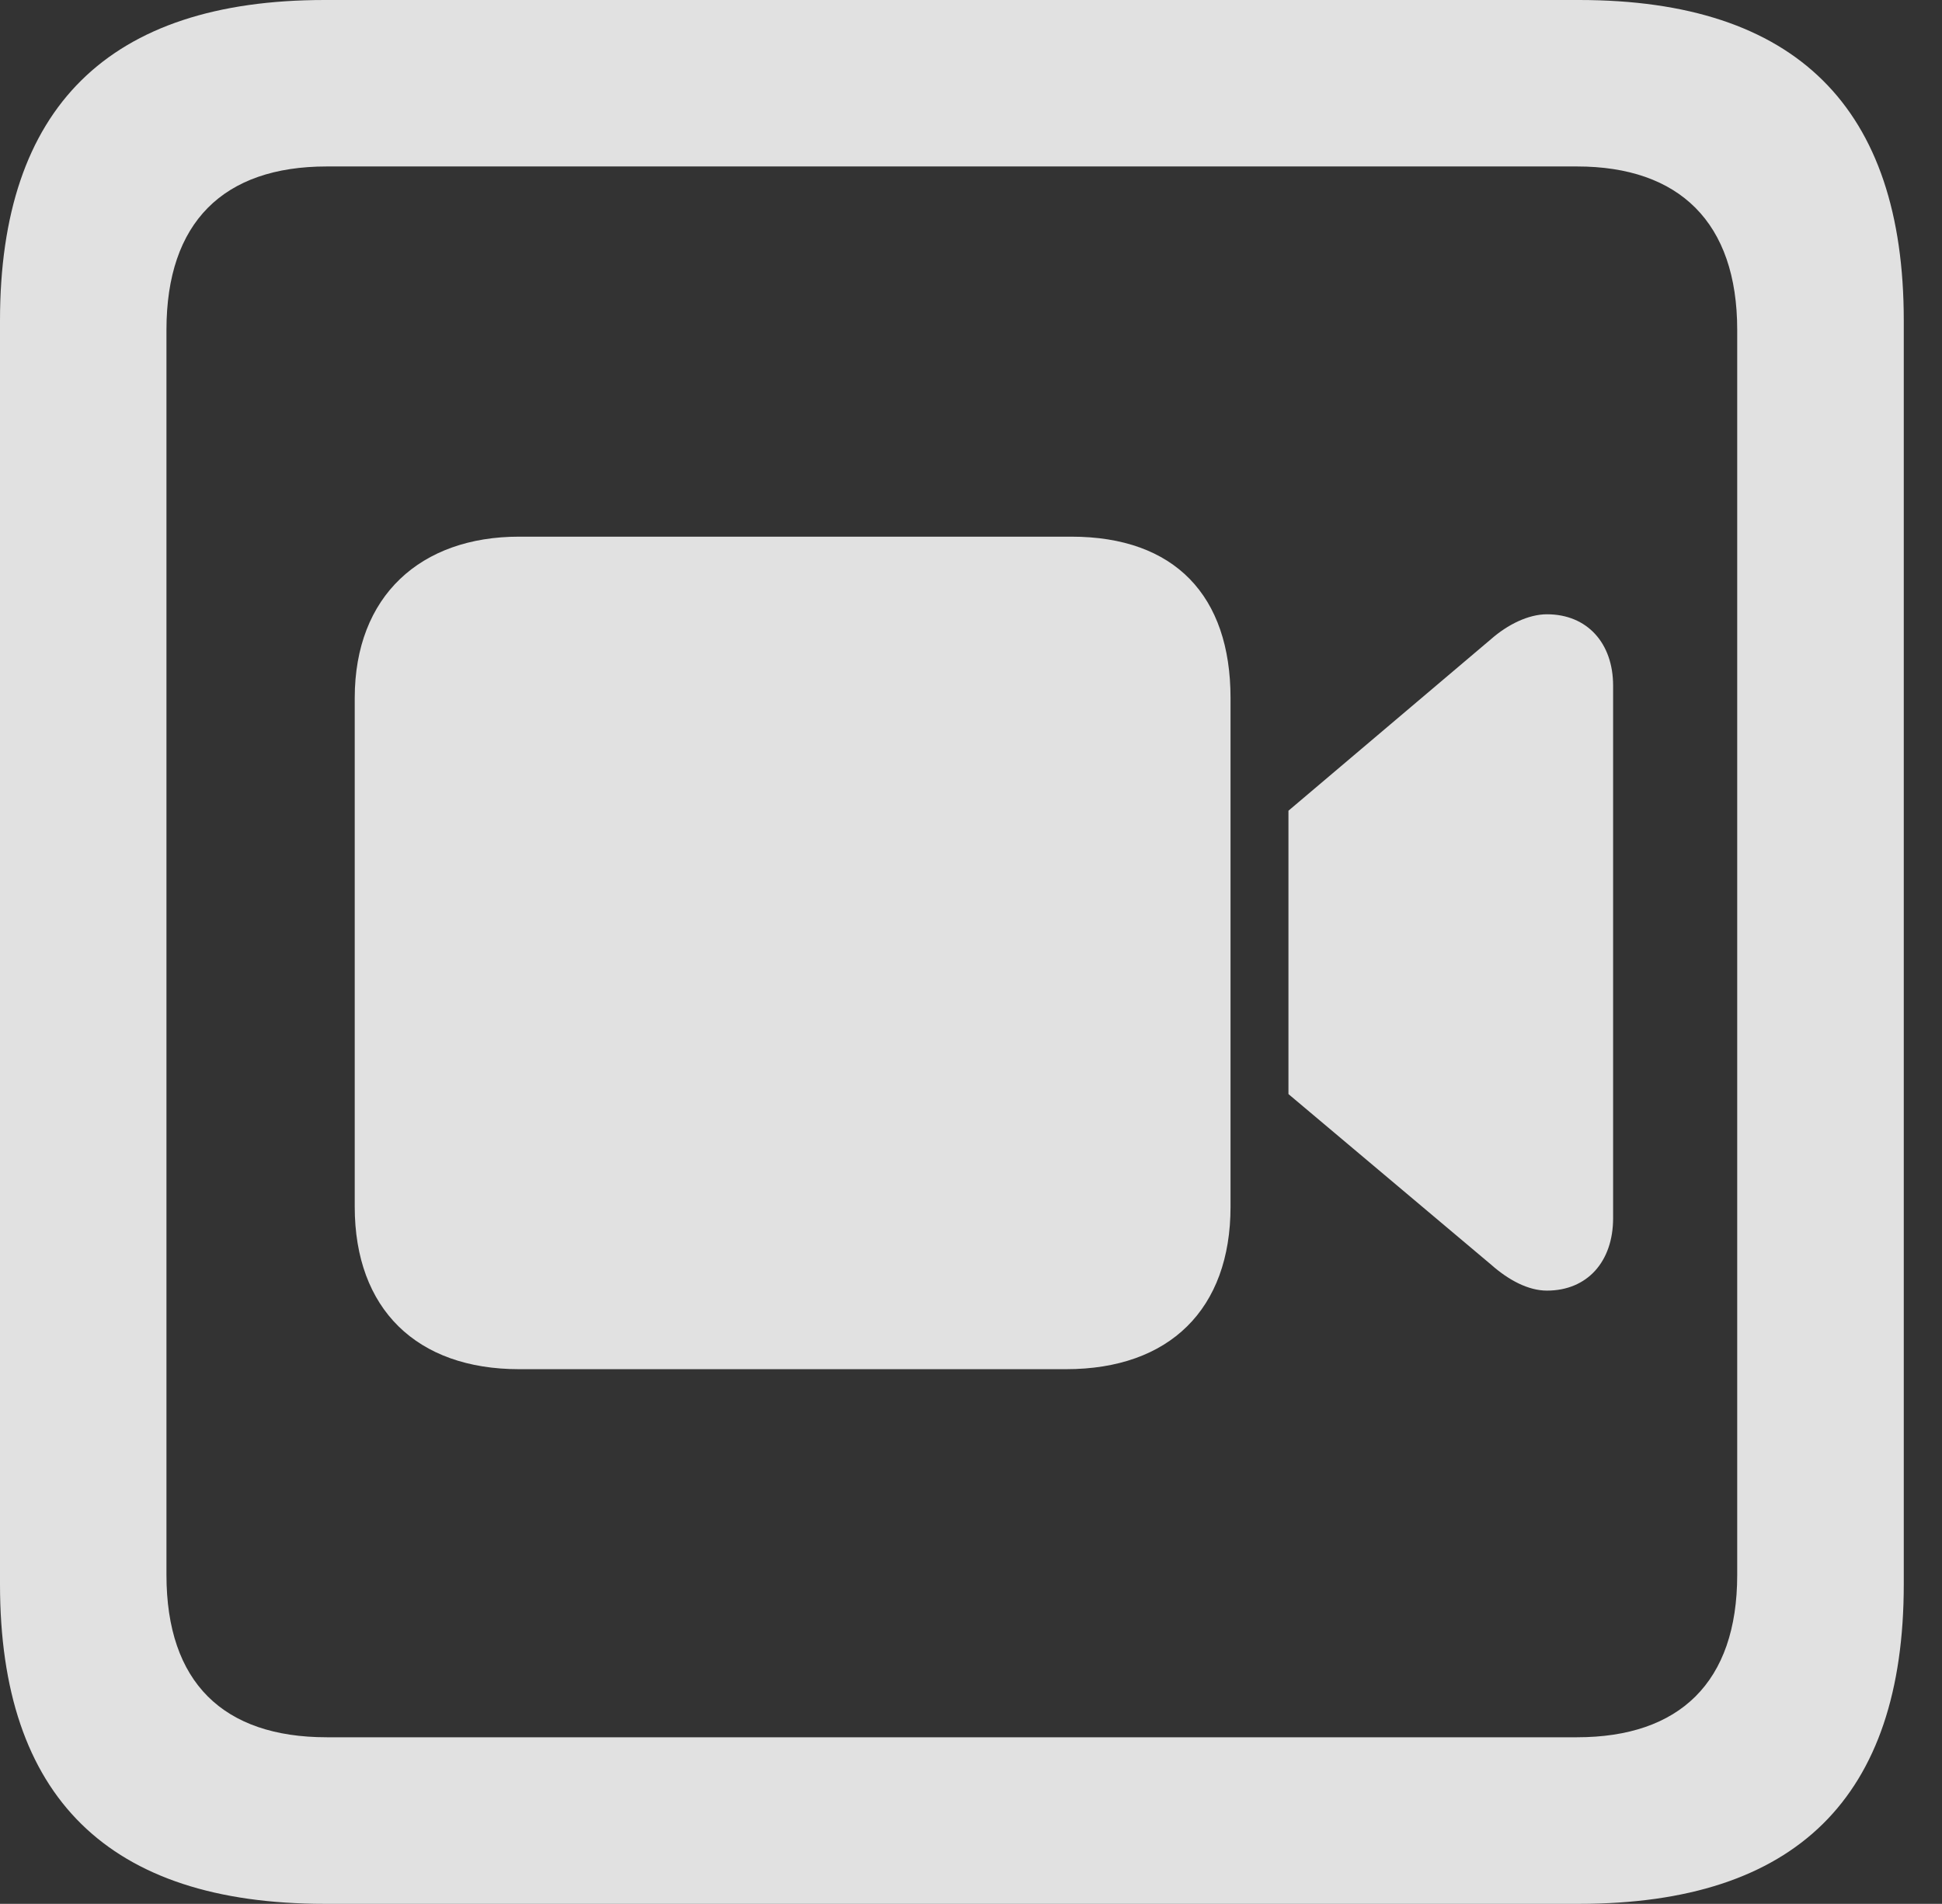 <?xml version="1.0" encoding="UTF-8"?>
<!--Generator: Apple Native CoreSVG 326-->
<!DOCTYPE svg
PUBLIC "-//W3C//DTD SVG 1.1//EN"
       "http://www.w3.org/Graphics/SVG/1.1/DTD/svg11.dtd">
<svg version="1.1" xmlns="http://www.w3.org/2000/svg" xmlns:xlink="http://www.w3.org/1999/xlink" viewBox="0 0 18.34 17.979">
 <rect x="0" y="0" width="18.34" height="17.979" fill="#333333" stroke="none"/>
 <g>
  <rect height="17.979" opacity="0" width="18.34" x="0" y="0"/>
  <path d="M3.066 17.979L14.912 17.979C16.963 17.979 17.979 16.973 17.979 14.961L17.979 3.027C17.979 1.016 16.963 0 14.912 0L3.066 0C1.025 0 0 1.016 0 3.027L0 14.961C0 16.973 1.025 17.979 3.066 17.979ZM3.086 16.406C2.109 16.406 1.572 15.889 1.572 14.873L1.572 3.115C1.572 2.1 2.109 1.572 3.086 1.572L14.893 1.572C15.859 1.572 16.406 2.1 16.406 3.115L16.406 14.873C16.406 15.889 15.859 16.406 14.893 16.406Z" fill="white" fill-opacity="0.85"/>
  <path d="M4.902 12.93L10.068 12.93C11.045 12.93 11.621 12.363 11.621 11.396L11.621 6.592C11.621 5.625 11.094 5.068 10.117 5.068L4.902 5.068C3.975 5.068 3.35 5.625 3.35 6.592L3.35 11.396C3.35 12.363 3.936 12.93 4.902 12.93ZM12.168 10.332L14.082 11.943C14.248 12.09 14.434 12.188 14.609 12.188C14.99 12.188 15.234 11.914 15.234 11.504L15.234 6.475C15.234 6.074 14.99 5.801 14.609 5.801C14.434 5.801 14.238 5.898 14.082 6.035L12.168 7.656Z" fill="white" fill-opacity="0.85"/>
 </g>
</svg>
